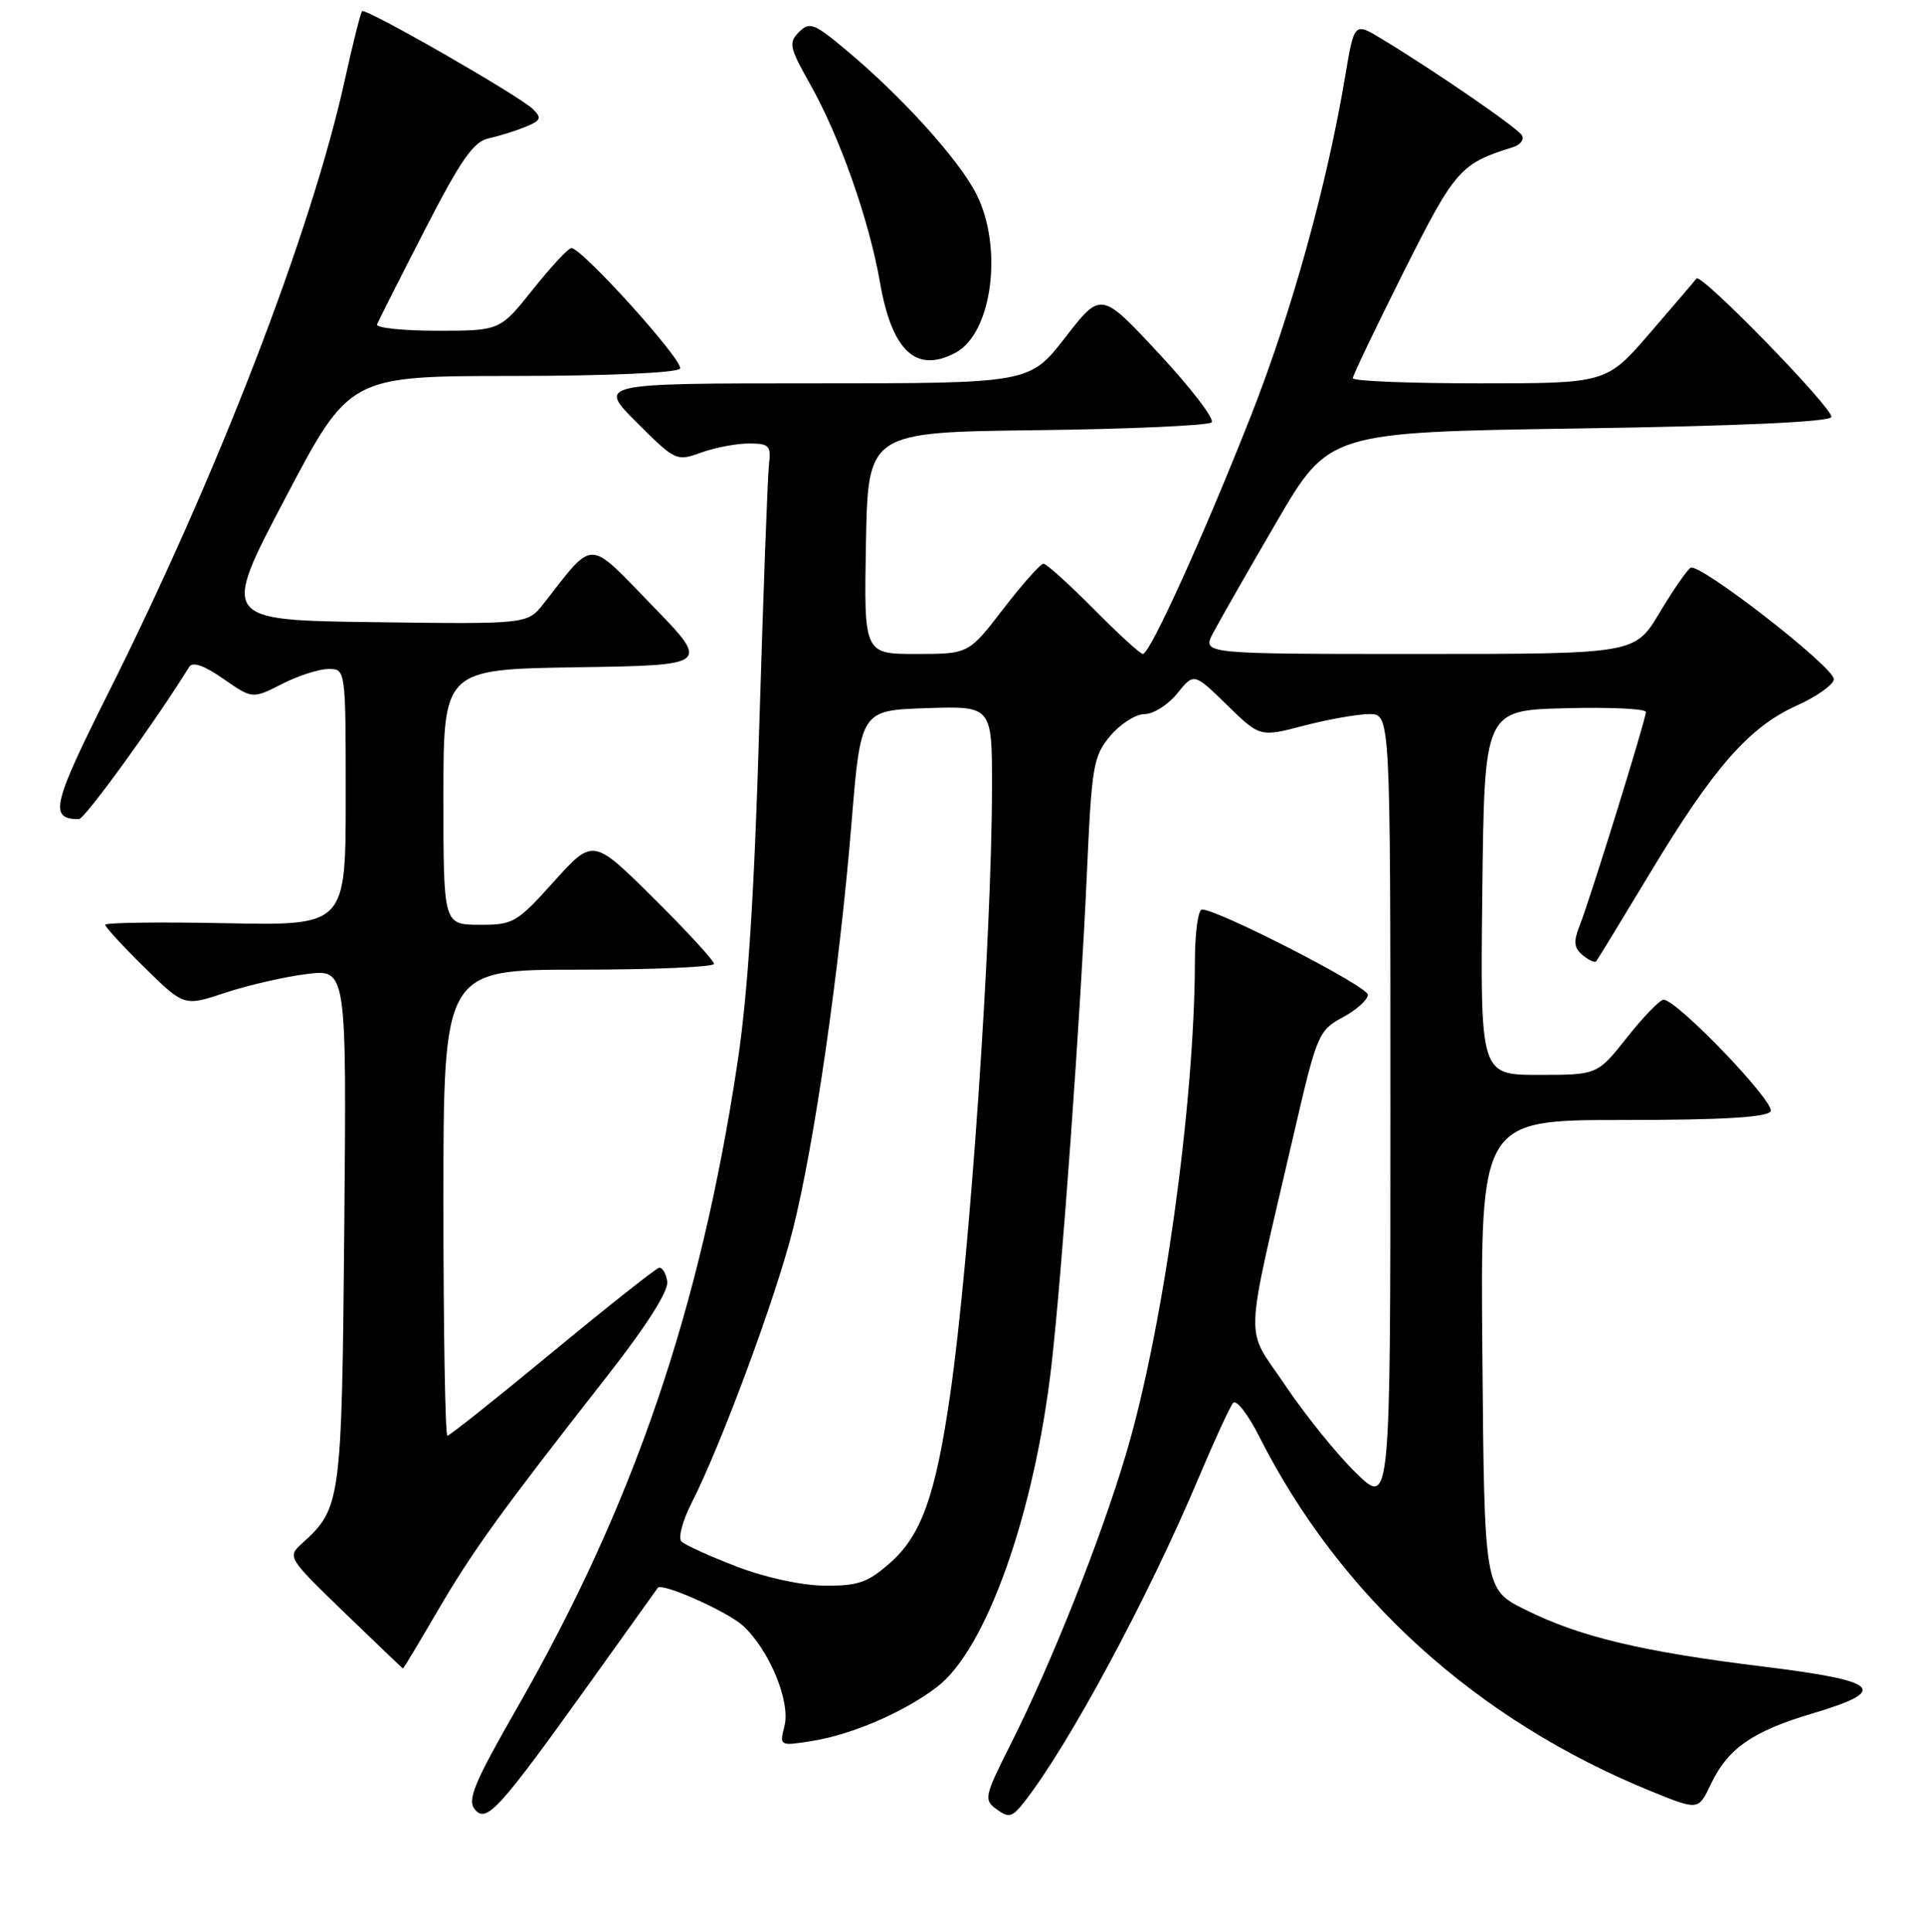 <?xml version="1.0" encoding="UTF-8" standalone="no"?>
<!DOCTYPE svg PUBLIC "-//W3C//DTD SVG 1.1//EN" "http://www.w3.org/Graphics/SVG/1.1/DTD/svg11.dtd" >
<svg xmlns="http://www.w3.org/2000/svg" xmlns:xlink="http://www.w3.org/1999/xlink" version="1.1" viewBox="0 0 256 257">
 <g >
 <path fill="currentColor"
d=" M 78.75 223.50 C 83.48 216.90 87.42 211.38 87.52 211.24 C 88.02 210.48 96.78 214.38 98.86 216.28 C 102.36 219.50 105.20 226.35 104.38 229.61 C 103.71 232.29 103.72 232.30 108.06 231.61 C 113.40 230.75 120.29 227.78 124.67 224.43 C 131.23 219.44 137.66 201.31 139.92 181.50 C 141.31 169.32 143.78 134.94 144.62 116.14 C 145.26 101.85 145.47 100.59 147.74 97.89 C 149.08 96.30 151.13 95.00 152.30 95.00 C 153.47 95.00 155.42 93.76 156.64 92.25 C 158.86 89.50 158.86 89.50 163.25 93.78 C 167.64 98.07 167.64 98.07 173.53 96.53 C 176.77 95.69 180.68 95.00 182.21 95.00 C 185.00 95.00 185.00 95.00 185.00 147.71 C 185.00 200.42 185.00 200.42 180.43 195.96 C 177.91 193.51 173.69 188.28 171.04 184.34 C 165.56 176.19 165.44 179.85 172.16 150.82 C 175.22 137.60 175.43 137.08 178.66 135.34 C 180.50 134.35 182.00 133.00 182.00 132.33 C 182.00 131.22 162.09 121.00 159.93 121.00 C 159.42 121.00 159.00 124.04 158.99 127.75 C 158.96 146.78 154.79 176.71 149.84 193.38 C 146.46 204.78 139.90 221.28 134.44 232.11 C 130.96 239.02 130.88 239.44 132.62 240.71 C 134.22 241.88 134.68 241.76 136.24 239.78 C 142.17 232.25 152.79 212.51 159.53 196.50 C 161.62 191.55 163.66 187.11 164.08 186.63 C 164.50 186.15 166.07 188.17 167.56 191.13 C 178.33 212.43 196.53 228.89 219.74 238.32 C 225.98 240.85 225.98 240.85 227.62 237.40 C 229.89 232.61 233.14 230.34 241.13 227.96 C 251.51 224.87 250.20 223.63 234.57 221.71 C 218.40 219.72 210.14 217.74 202.92 214.13 C 197.50 211.43 197.50 211.43 197.24 180.21 C 196.97 149.00 196.97 149.00 215.93 149.00 C 229.11 149.00 235.10 148.65 235.59 147.85 C 236.29 146.72 223.14 133.00 221.35 133.00 C 220.86 133.00 218.68 135.25 216.50 138.00 C 212.54 143.00 212.54 143.00 204.75 143.00 C 196.96 143.00 196.96 143.00 197.23 118.75 C 197.50 94.50 197.50 94.50 208.25 94.22 C 214.16 94.06 219.00 94.29 219.00 94.72 C 218.99 95.72 211.57 119.65 210.17 123.17 C 209.34 125.27 209.42 126.11 210.58 127.07 C 211.39 127.74 212.20 128.11 212.38 127.89 C 212.56 127.68 215.76 122.43 219.49 116.24 C 227.97 102.15 232.68 96.76 239.02 93.89 C 241.76 92.66 244.00 91.06 244.00 90.35 C 244.00 88.72 226.11 74.82 224.94 75.54 C 224.46 75.84 222.60 78.53 220.80 81.54 C 217.53 87.00 217.53 87.00 188.74 87.00 C 159.95 87.00 159.95 87.00 161.39 84.25 C 162.18 82.74 165.97 76.10 169.82 69.50 C 176.81 57.50 176.81 57.50 210.07 57.00 C 231.26 56.68 243.46 56.13 243.67 55.48 C 244.02 54.44 226.32 36.25 225.73 37.05 C 225.55 37.30 222.78 40.54 219.58 44.25 C 213.76 51.00 213.76 51.00 196.88 51.00 C 187.60 51.00 180.00 50.70 180.00 50.32 C 180.00 49.95 183.04 43.60 186.75 36.20 C 193.62 22.53 194.27 21.78 201.31 19.58 C 202.31 19.27 202.84 18.55 202.49 17.99 C 201.87 16.98 190.89 9.43 183.84 5.17 C 180.19 2.95 180.19 2.95 178.97 10.23 C 176.56 24.63 171.84 41.60 166.46 55.28 C 160.23 71.10 153.02 87.00 152.07 87.00 C 151.72 87.00 148.77 84.30 145.50 81.00 C 142.23 77.70 139.24 75.00 138.84 75.00 C 138.44 75.00 136.04 77.70 133.50 81.00 C 128.88 87.00 128.88 87.00 121.91 87.00 C 114.95 87.00 114.95 87.00 115.22 72.25 C 115.50 57.50 115.50 57.50 137.97 57.23 C 150.33 57.08 160.79 56.61 161.21 56.19 C 161.64 55.76 158.50 51.66 154.24 47.08 C 146.50 38.75 146.50 38.75 141.75 44.88 C 137.00 51.00 137.00 51.00 108.26 51.00 C 79.52 51.00 79.52 51.00 84.73 56.21 C 89.85 61.32 90.01 61.40 93.29 60.21 C 95.14 59.54 97.99 59.00 99.65 59.00 C 102.34 59.00 102.62 59.29 102.32 61.75 C 102.14 63.26 101.56 78.90 101.03 96.50 C 100.37 119.00 99.50 132.36 98.11 141.50 C 93.15 174.28 84.30 200.15 68.84 227.14 C 63.08 237.19 62.14 239.46 63.18 240.72 C 64.74 242.59 66.38 240.77 78.75 223.50 Z  M 58.26 214.25 C 62.91 206.29 66.58 201.21 80.84 183.00 C 86.02 176.38 88.96 171.76 88.78 170.50 C 88.63 169.40 88.13 168.58 87.68 168.67 C 87.24 168.76 80.84 173.83 73.46 179.92 C 66.09 186.01 59.82 191.00 59.53 191.00 C 59.24 191.00 59.00 177.05 59.00 160.00 C 59.00 129.00 59.00 129.00 77.00 129.00 C 86.90 129.00 95.00 128.65 95.00 128.23 C 95.00 127.80 91.38 123.86 86.95 119.48 C 78.91 111.50 78.91 111.50 73.70 117.28 C 68.74 122.79 68.28 123.05 63.75 123.03 C 59.00 123.00 59.00 123.00 59.00 106.02 C 59.00 89.05 59.00 89.05 76.75 88.77 C 94.50 88.50 94.50 88.50 86.73 80.50 C 78.08 71.60 79.15 71.61 72.34 80.29 C 70.18 83.04 70.18 83.04 49.80 82.77 C 29.42 82.50 29.42 82.50 37.96 66.27 C 46.50 50.03 46.50 50.03 68.19 50.02 C 80.96 50.01 90.13 49.60 90.48 49.04 C 91.06 48.10 77.45 33.00 76.02 33.00 C 75.62 33.00 73.32 35.48 70.91 38.50 C 66.52 44.00 66.52 44.00 58.18 44.00 C 53.59 44.00 49.98 43.62 50.17 43.15 C 50.35 42.69 53.20 37.05 56.50 30.63 C 61.30 21.29 63.00 18.84 65.00 18.41 C 66.38 18.11 68.59 17.42 69.91 16.88 C 71.98 16.04 72.12 15.70 70.91 14.52 C 69.07 12.72 48.65 1.02 48.18 1.49 C 47.98 1.69 46.94 5.82 45.87 10.68 C 41.43 30.84 28.98 63.09 14.43 92.15 C 6.94 107.10 6.50 108.97 10.50 108.97 C 11.28 108.97 20.67 96.01 25.16 88.74 C 25.62 87.99 27.12 88.50 29.72 90.31 C 33.59 92.99 33.59 92.99 37.51 91.00 C 39.66 89.90 42.45 89.00 43.71 89.00 C 46.00 89.00 46.00 89.00 46.00 106.07 C 46.00 123.14 46.00 123.14 30.00 122.82 C 21.20 122.64 14.00 122.74 14.00 123.03 C 14.00 123.33 16.36 125.89 19.25 128.73 C 24.50 133.89 24.50 133.89 30.00 132.06 C 33.02 131.06 37.89 129.94 40.81 129.58 C 46.12 128.92 46.12 128.92 45.81 163.21 C 45.48 199.88 45.38 200.63 40.20 205.32 C 38.21 207.12 38.27 207.22 45.84 214.54 C 50.05 218.61 53.55 221.95 53.62 221.97 C 53.68 221.99 55.77 218.51 58.26 214.25 Z  M 127.15 46.92 C 132.03 44.31 133.51 32.88 129.89 25.78 C 127.55 21.21 120.08 12.94 112.68 6.74 C 108.32 3.08 107.72 2.85 106.31 4.26 C 104.90 5.67 105.04 6.32 107.77 11.16 C 111.72 18.15 115.64 29.26 117.09 37.58 C 118.68 46.73 121.91 49.72 127.15 46.92 Z  M 98.00 208.40 C 94.43 207.03 91.13 205.53 90.67 205.07 C 90.21 204.61 90.81 202.34 91.99 200.01 C 95.94 192.27 103.19 172.71 105.50 163.55 C 108.35 152.26 111.68 129.17 113.30 109.50 C 114.53 94.50 114.53 94.50 123.26 94.21 C 132.00 93.92 132.00 93.92 131.99 104.71 C 131.97 124.72 129.02 167.64 126.43 185.50 C 124.48 199.01 122.59 204.27 118.40 207.95 C 115.46 210.54 114.14 210.99 109.72 210.95 C 106.66 210.92 101.81 209.87 98.00 208.40 Z "/>
</g>
</svg>